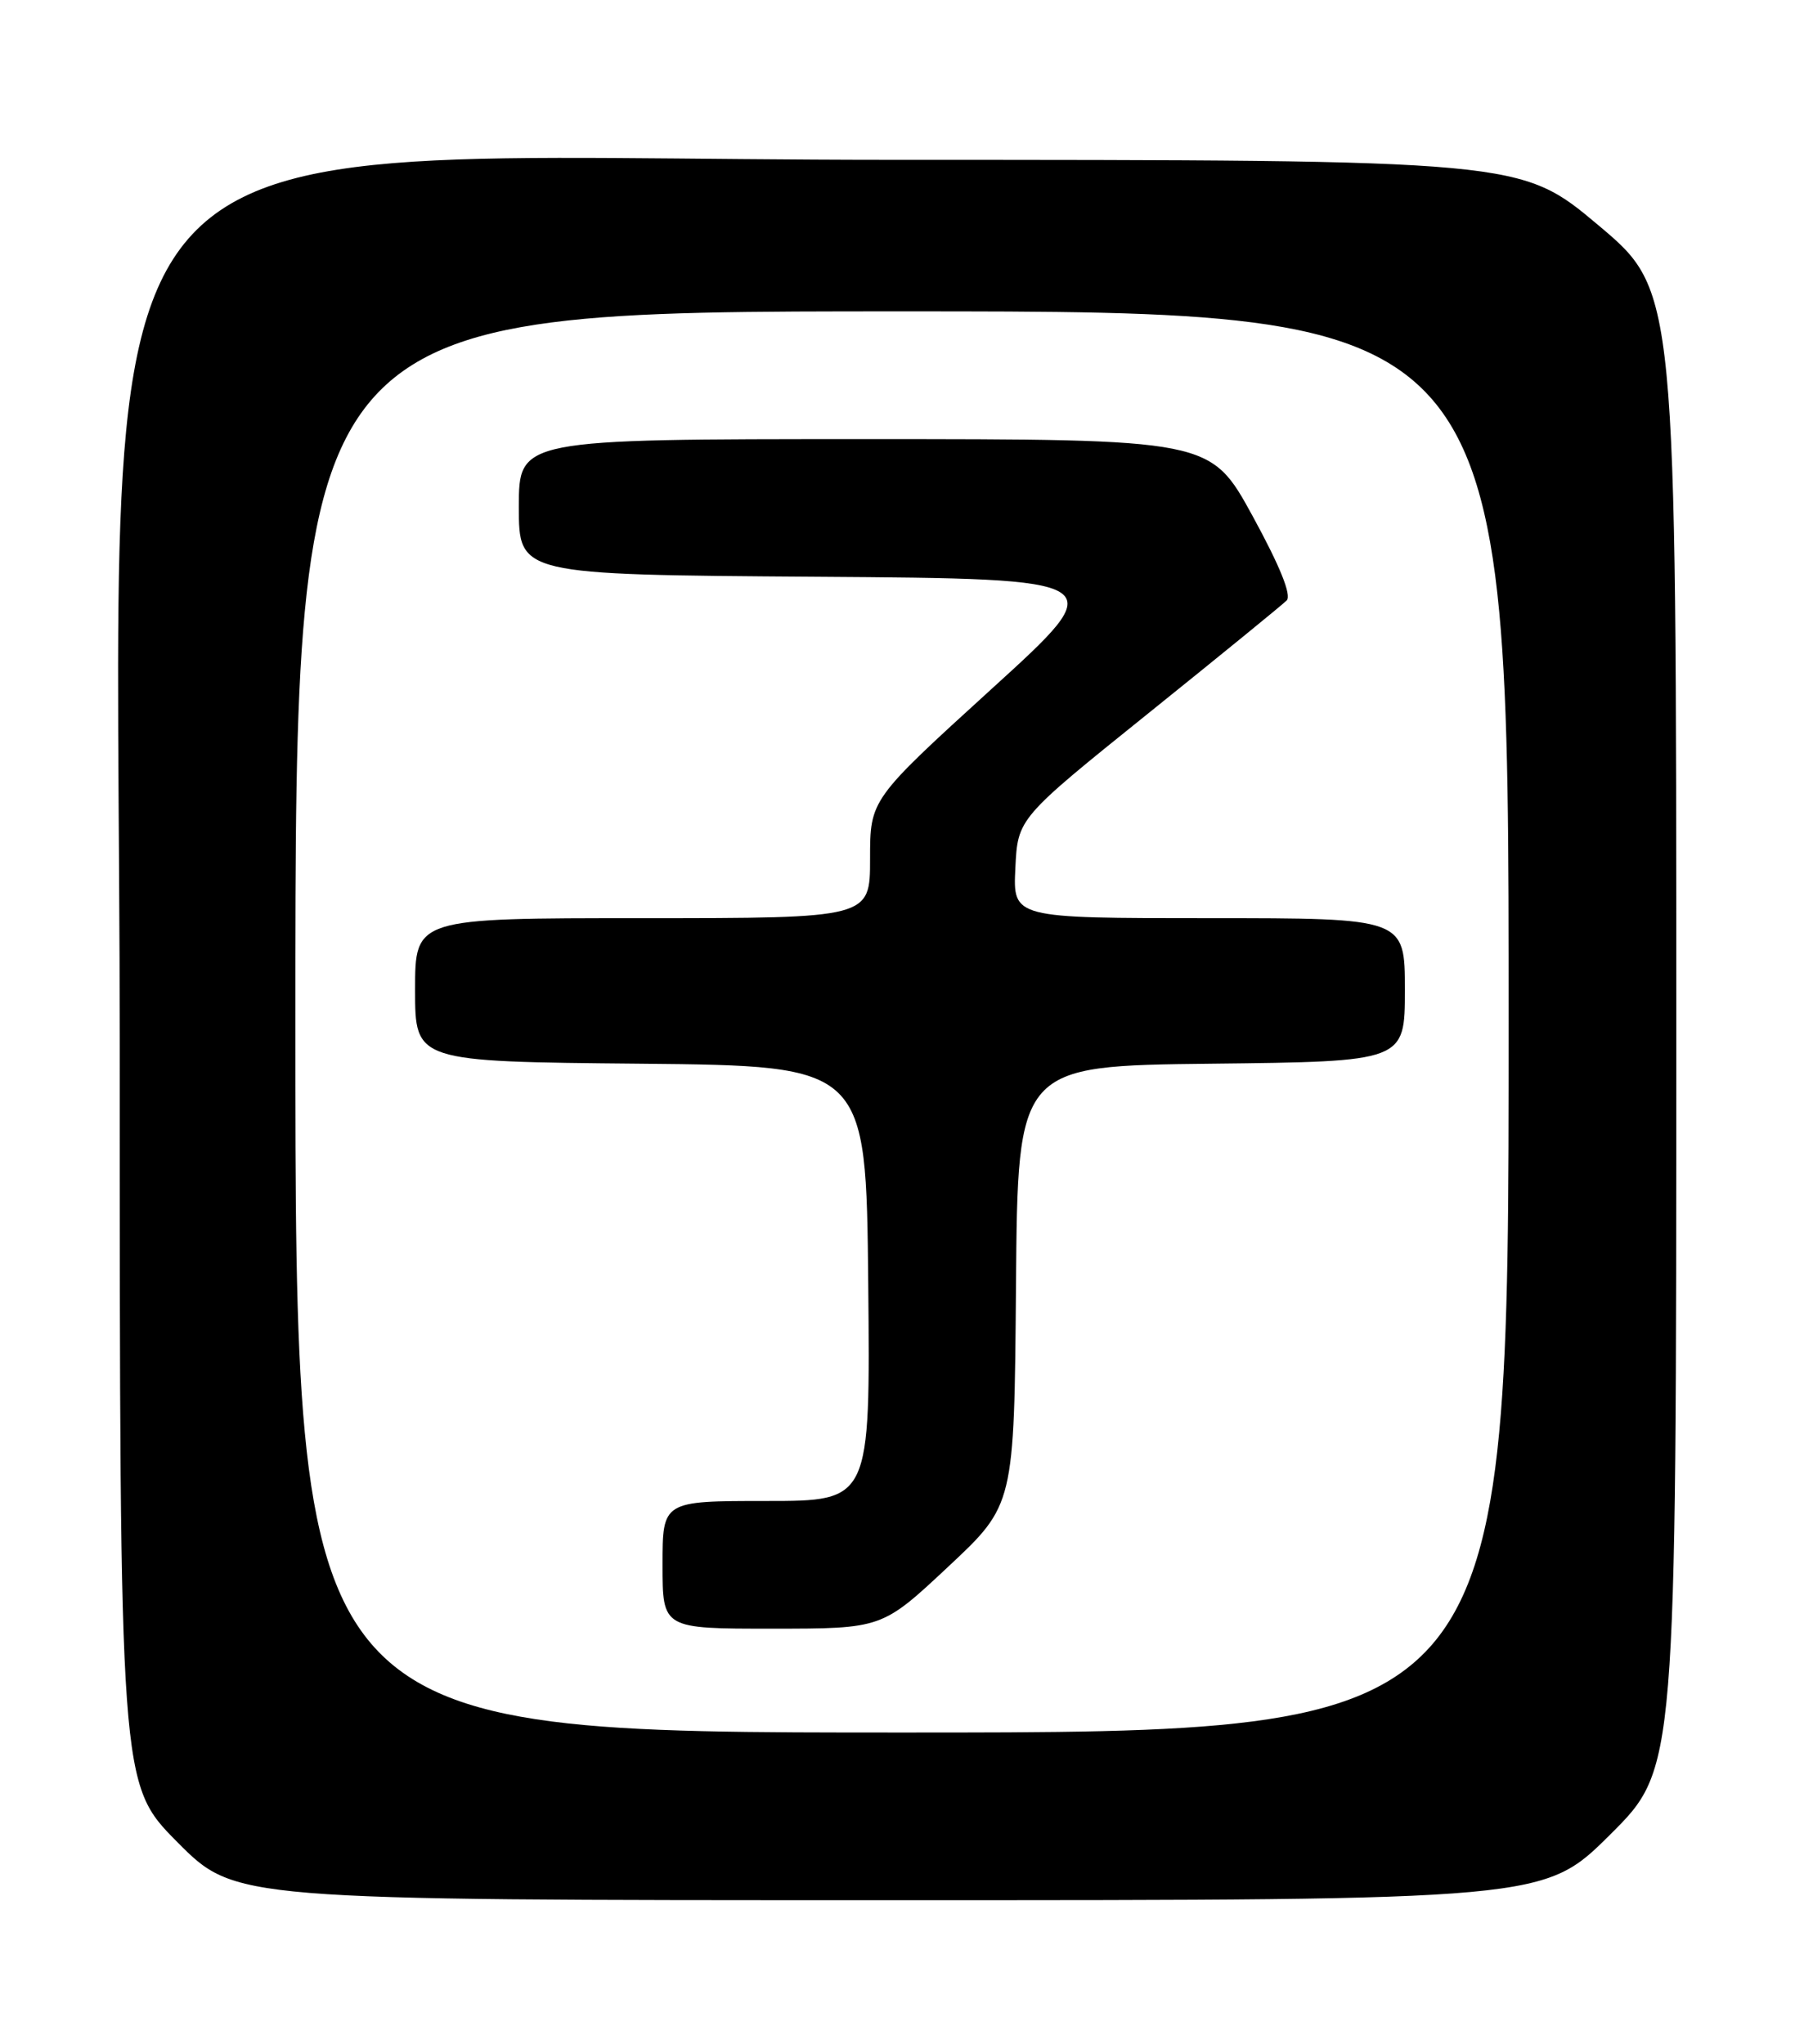 <?xml version="1.0" encoding="UTF-8" standalone="no"?>
<!DOCTYPE svg PUBLIC "-//W3C//DTD SVG 1.1//EN" "http://www.w3.org/Graphics/SVG/1.1/DTD/svg11.dtd" >
<svg xmlns="http://www.w3.org/2000/svg" xmlns:xlink="http://www.w3.org/1999/xlink" version="1.1" viewBox="0 0 226 256">
 <g >
 <path fill="currentColor"
d=" M 201.73 229.77 C 210.00 221.54 210.00 221.54 210.00 128.98 C 210.00 36.42 210.00 36.42 200.25 28.22 C 190.50 20.03 190.50 20.03 111.50 20.02 C 5.75 20.00 15.00 9.34 15.00 131.15 C 15.00 223.45 15.00 223.45 22.22 230.73 C 29.45 238.00 29.45 238.00 111.45 238.00 C 193.46 238.00 193.46 238.00 201.73 229.77 Z  M 37.00 128.00 C 37.00 39.00 37.00 39.00 113.00 39.00 C 189.00 39.00 189.00 39.00 189.00 128.00 C 189.00 217.00 189.00 217.00 113.00 217.00 C 37.00 217.00 37.00 217.00 37.00 128.00 Z  M 118.78 196.24 C 127.06 188.50 127.06 188.50 127.28 161.00 C 127.50 133.50 127.50 133.50 151.75 133.23 C 176.00 132.96 176.00 132.96 176.00 123.98 C 176.00 115.00 176.00 115.00 151.45 115.00 C 126.90 115.00 126.90 115.00 127.20 108.75 C 127.50 102.50 127.50 102.50 143.85 89.35 C 152.84 82.12 160.64 75.76 161.19 75.21 C 161.83 74.57 160.37 70.94 156.91 64.61 C 151.64 55.00 151.64 55.00 108.32 55.00 C 65.00 55.00 65.00 55.00 65.00 63.49 C 65.00 71.98 65.00 71.98 102.19 72.24 C 139.39 72.50 139.39 72.50 124.19 86.32 C 109.00 100.15 109.00 100.15 109.00 107.57 C 109.00 115.00 109.00 115.00 80.50 115.00 C 52.00 115.00 52.00 115.00 52.00 123.98 C 52.00 132.97 52.00 132.97 80.25 133.23 C 108.50 133.50 108.50 133.50 108.77 160.75 C 109.03 188.00 109.03 188.00 96.02 188.00 C 83.00 188.00 83.00 188.00 83.00 196.00 C 83.00 204.00 83.00 204.00 96.75 203.99 C 110.50 203.99 110.50 203.99 118.78 196.24 Z "/>
</g>
</svg>
